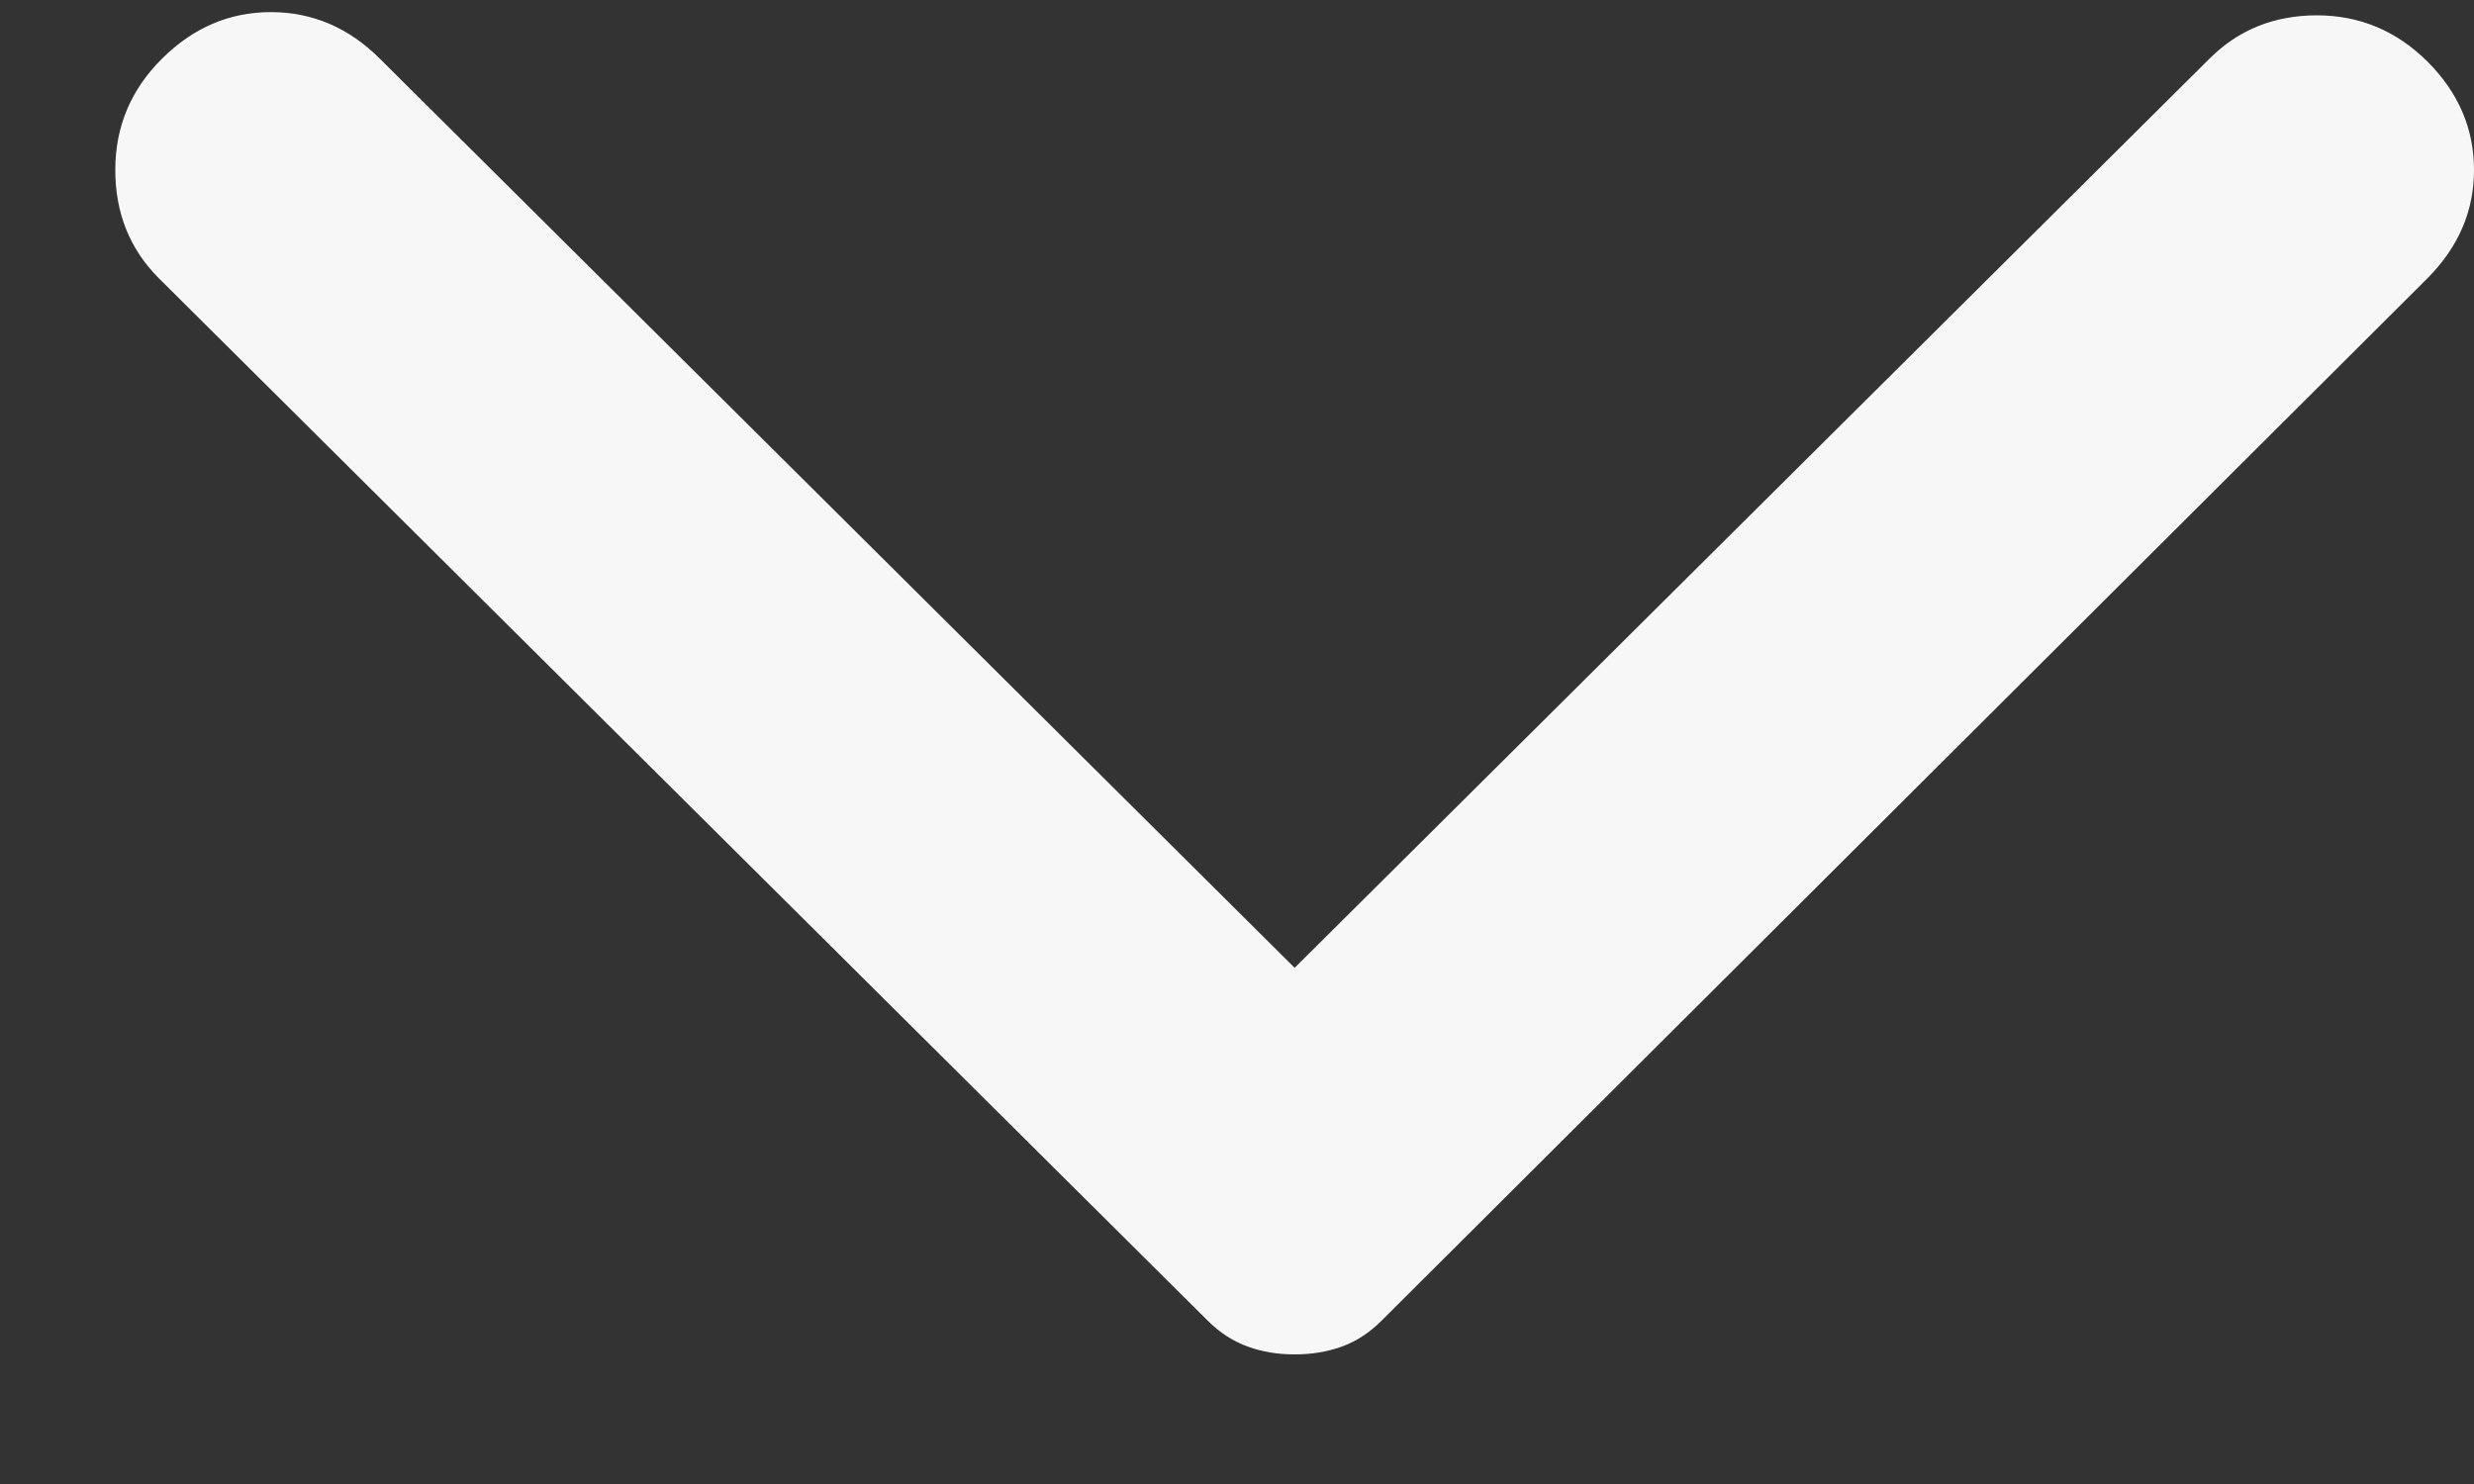 <svg width="10" height="6" viewBox="0 0 10 6" fill="none" xmlns="http://www.w3.org/2000/svg">
<rect x="0" y="0" width="10" height="6" fill="#333333" stroke="none"/>
<path d="M9.812 1.125L5.585 5.339C5.535 5.389 5.481 5.424 5.422 5.445C5.363 5.466 5.3 5.476 5.233 5.476C5.166 5.476 5.103 5.466 5.045 5.445C4.986 5.424 4.931 5.389 4.881 5.339L0.642 1.125C0.525 1.008 0.466 0.862 0.466 0.687C0.466 0.512 0.529 0.362 0.655 0.237C0.781 0.112 0.927 0.049 1.095 0.049C1.263 0.049 1.41 0.112 1.535 0.237L5.233 3.913L8.931 0.237C9.048 0.12 9.193 0.062 9.365 0.062C9.537 0.062 9.686 0.124 9.812 0.249C9.937 0.374 10 0.52 10 0.687C10 0.854 9.937 0.999 9.812 1.125Z" fill="#F7F7F7"/>
</svg>
